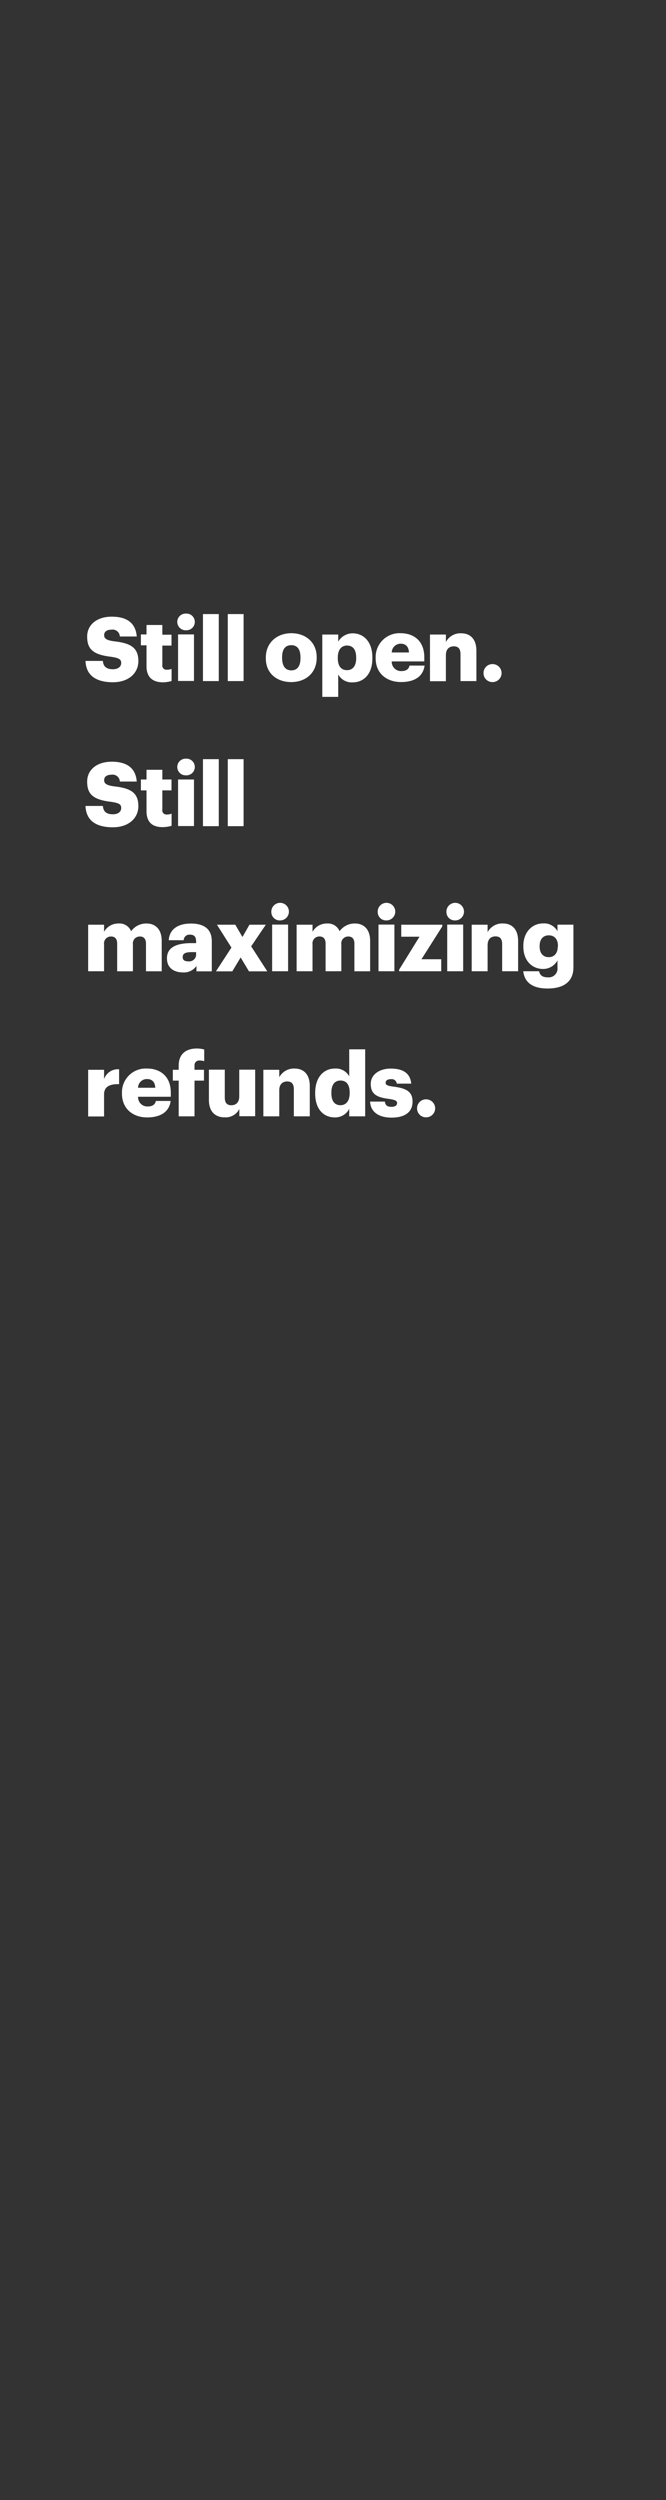 <svg xmlns="http://www.w3.org/2000/svg" viewBox="0 0 160 600"><rect x="0" y="0" width="160" height="600" fill="#333333" stroke="none"/><title>Asset 3</title><g id="Layer_2" data-name="Layer 2"><g id="rect"><rect width="160" height="600" fill="none"/></g><g id="Still_open._Still_maximizing_refunds." data-name="Still open. Still maximizing refunds."><path d="M20.54,158.62h4.17c.1,1.09.6,2,2.41,2,1.26,0,2-.62,2-1.51s-.58-1.2-2.42-1.48c-4.31-.51-5.76-1.79-5.76-4.87,0-2.75,2.26-4.76,5.91-4.76s5.75,1.54,6,4.76H28.79a1.73,1.73,0,0,0-2-1.64c-1.17,0-1.77.53-1.77,1.3s.47,1.24,2.37,1.49c3.87.43,5.85,1.44,5.85,4.75,0,2.8-2.22,5.08-6.15,5.08C22.85,163.72,20.67,161.93,20.54,158.62Z" fill="#fff"/><path d="M35.2,159.88v-5H33.85v-2.61H35.2V150H39v2.33h2.2v2.61H39v4.61a1,1,0,0,0,1.13,1.18,3.07,3.07,0,0,0,1.09-.19v2.9a8,8,0,0,1-2.11.32C36.61,163.72,35.2,162.5,35.2,159.88Z" fill="#fff"/><path d="M42.59,149.26a2,2,0,0,1,2.09-2,2,2,0,0,1,2.12,2,2,2,0,0,1-2.12,2A2,2,0,0,1,42.59,149.26Zm.19,3H46.6v11.17H42.78Z" fill="#fff"/><path d="M48.76,147.38h3.8v16.08h-3.8Z" fill="#fff"/><path d="M54.72,147.38h3.8v16.08h-3.8Z" fill="#fff"/><path d="M63.86,158v-.17c0-3.59,2.67-5.86,6.13-5.86s6.09,2.2,6.09,5.75v.17c0,3.63-2.67,5.81-6.11,5.81S63.86,161.63,63.86,158Zm8.33-.07v-.17c0-1.88-.74-2.92-2.2-2.92s-2.22,1-2.22,2.88v.17c0,1.92.75,3,2.22,3S72.19,159.81,72.19,158Z" fill="#fff"/><path d="M77.43,152.29h3.82V154a4,4,0,0,1,3.48-2c2.61,0,4.73,2,4.73,5.79V158c0,3.85-2.12,5.77-4.75,5.77a3.7,3.7,0,0,1-3.46-1.9v5.38H77.43ZM85.57,158v-.17c0-2-.86-2.9-2.2-2.9s-2.22,1-2.22,2.88v.17c0,1.9.83,2.86,2.22,2.86S85.57,159.79,85.57,158Z" fill="#fff"/><path d="M90.25,158v-.17a5.72,5.72,0,0,1,6-5.86c3.06,0,5.68,1.76,5.68,5.77v1H94.11a2.23,2.23,0,0,0,2.33,2.32c1.26,0,1.79-.57,1.94-1.32H102c-.34,2.52-2.28,3.95-5.66,3.95S90.25,161.67,90.25,158Zm8-1.41c-.07-1.35-.73-2.1-2-2.1a2.14,2.14,0,0,0-2.14,2.1Z" fill="#fff"/><path d="M103.3,152.29h3.82v1.8a3.94,3.94,0,0,1,3.67-2.1c2.16,0,3.66,1.35,3.66,4.21v7.26h-3.82V157c0-1.26-.5-1.88-1.61-1.88s-1.9.68-1.9,2.12v6.25H103.3Z" fill="#fff"/><path d="M116.16,161.54a2.14,2.14,0,0,1,2.18-2.16,2.16,2.16,0,1,1,0,4.32A2.13,2.13,0,0,1,116.16,161.54Z" fill="#fff"/><path d="M20.54,193.43h4.17c.1,1.09.6,2,2.41,2,1.26,0,2-.62,2-1.52s-.58-1.19-2.42-1.47c-4.31-.51-5.76-1.79-5.76-4.87,0-2.76,2.26-4.76,5.91-4.76s5.75,1.53,6,4.76H28.79a1.73,1.73,0,0,0-2-1.64c-1.17,0-1.77.53-1.77,1.3s.47,1.24,2.37,1.49c3.87.43,5.85,1.43,5.85,4.75,0,2.79-2.22,5.08-6.15,5.08C22.85,198.54,20.67,196.75,20.54,193.43Z" fill="#fff"/><path d="M35.2,194.69v-5H33.85v-2.61H35.2v-2.33H39v2.33h2.2v2.61H39v4.61a1,1,0,0,0,1.13,1.18,2.86,2.86,0,0,0,1.09-.2v2.91a8,8,0,0,1-2.11.32C36.61,198.54,35.2,197.32,35.2,194.69Z" fill="#fff"/><path d="M42.59,184.08a2,2,0,0,1,2.09-2,2,2,0,0,1,2.12,2,2,2,0,0,1-2.12,2A2,2,0,0,1,42.59,184.08Zm.19,3H46.6v11.17H42.78Z" fill="#fff"/><path d="M48.76,182.2h3.8v16.08h-3.8Z" fill="#fff"/><path d="M54.72,182.2h3.8v16.08h-3.8Z" fill="#fff"/><path d="M21.18,221.93H25v1.71a3.89,3.89,0,0,1,3.5-2,3,3,0,0,1,3,1.86,4.44,4.44,0,0,1,3.7-1.86c2.11,0,3.65,1.37,3.65,4.17v7.3H35.07v-6.66c0-1.13-.56-1.69-1.43-1.69a1.65,1.65,0,0,0-1.71,1.88v6.47H28.15v-6.66c0-1.13-.56-1.69-1.43-1.69A1.65,1.65,0,0,0,25,226.63v6.47H21.18Z" fill="#fff"/><path d="M40.11,230c0-2.62,2.22-3.65,5.94-3.65h1.07v-.25c0-1.07-.26-1.78-1.48-1.78a1.37,1.37,0,0,0-1.51,1.33H40.54c.17-2.69,2.28-4,5.34-4s5,1.26,5,4.23v7.24H47.2v-1.3a3.66,3.66,0,0,1-3.31,1.56C41.88,233.36,40.11,232.38,40.11,230Zm7-.81v-.68h-1c-1.54,0-2.22.3-2.22,1.22,0,.64.43,1,1.33,1A1.68,1.68,0,0,0,47.12,229.19Z" fill="#fff"/><path d="M55.6,227.42l-3.48-5.49h4.4l1.73,2.95,1.68-2.95h3.93l-3.52,5.19,3.87,6h-4.4l-2-3.33-2,3.33H51.88Z" fill="#fff"/><path d="M65.19,218.9a2.11,2.11,0,1,1,2.09,2A2,2,0,0,1,65.19,218.9Zm.19,3h3.83V233.1H65.38Z" fill="#fff"/><path d="M71.26,221.93h3.82v1.71a3.9,3.9,0,0,1,3.5-2,3,3,0,0,1,3,1.86,4.43,4.43,0,0,1,3.69-1.86c2.12,0,3.65,1.37,3.65,4.17v7.3H85.14v-6.66c0-1.13-.55-1.69-1.43-1.69A1.65,1.65,0,0,0,82,226.63v6.47H78.22v-6.66c0-1.13-.56-1.69-1.43-1.69a1.65,1.65,0,0,0-1.71,1.88v6.47H71.26Z" fill="#fff"/><path d="M90.74,218.9a2.11,2.11,0,1,1,2.09,2A2,2,0,0,1,90.74,218.9Zm.19,3h3.82V233.1H90.93Z" fill="#fff"/><path d="M95.89,232.72l4.89-7.91H96.4v-2.88h9.85v.41l-5,7.88H106v2.88H95.89Z" fill="#fff"/><path d="M107.25,218.9a2.11,2.11,0,1,1,2.09,2A2,2,0,0,1,107.25,218.9Zm.19,3h3.83V233.1h-3.83Z" fill="#fff"/><path d="M113.32,221.93h3.82v1.79a4,4,0,0,1,3.68-2.09c2.15,0,3.65,1.35,3.65,4.21v7.26h-3.83v-6.49c0-1.26-.49-1.88-1.6-1.88s-1.9.68-1.9,2.11v6.26h-3.82Z" fill="#fff"/><path d="M125.71,233.1h3.8c.17.81.66,1.46,2.05,1.46a2.12,2.12,0,0,0,2.37-2.35V230.5a3.92,3.92,0,0,1-3.46,2.05c-2.6,0-4.74-1.93-4.74-5.36V227c0-3.29,2.11-5.38,4.74-5.38a3.63,3.63,0,0,1,3.46,1.88v-1.58h3.83v10.23c0,3.34-2.2,5.09-6.2,5.09C127.76,237.25,126,235.64,125.71,233.1Zm8.33-5.94V227c0-1.53-.79-2.52-2.2-2.52s-2.2,1-2.2,2.55v.17c0,1.53.81,2.52,2.18,2.52S134,228.74,134,227.16Z" fill="#fff"/><path d="M21.18,256.75H25V259a3.51,3.51,0,0,1,3.61-2.37v3.57c-2.33-.07-3.61.66-3.61,2.45v5.3H21.18Z" fill="#fff"/><path d="M29.3,262.47v-.17a5.71,5.71,0,0,1,6.05-5.85c3,0,5.68,1.75,5.68,5.77v1H33.17a2.22,2.22,0,0,0,2.33,2.33c1.26,0,1.79-.58,1.94-1.32H41c-.34,2.52-2.29,3.95-5.66,3.95S29.3,266.13,29.3,262.47Zm8-1.41c-.06-1.34-.72-2.09-2-2.09a2.12,2.12,0,0,0-2.14,2.09Z" fill="#fff"/><path d="M42.93,259.35H41.52v-2.6h1.41v-1c0-2.78,1.73-4.11,4.38-4.11a6.72,6.72,0,0,1,1.75.24v2.8a3.39,3.39,0,0,0-1.05-.15,1.12,1.12,0,0,0-1.28,1.22v1H49v2.6H46.73v8.57h-3.8Z" fill="#fff"/><path d="M50.19,264v-7.28H54v6.66c0,1.26.49,1.88,1.58,1.88s1.9-.68,1.9-2.11v-6.43h3.82v11.17H57.5v-1.73a3.69,3.69,0,0,1-3.55,2C51.79,268.18,50.19,266.85,50.19,264Z" fill="#fff"/><path d="M63.27,256.75h3.82v1.79a4,4,0,0,1,3.67-2.09c2.16,0,3.66,1.35,3.66,4.21v7.26H70.59v-6.49c0-1.26-.49-1.88-1.6-1.88s-1.9.68-1.9,2.11v6.26H63.27Z" fill="#fff"/><path d="M75.72,262.45v-.17c0-3.8,2.09-5.83,4.74-5.83a3.63,3.63,0,0,1,3.44,1.88v-6.49h3.83v16.08H83.9v-1.81a3.76,3.76,0,0,1-3.48,2.07C77.84,268.18,75.72,266.32,75.72,262.45Zm8.29-.06v-.17c0-1.88-.79-2.89-2.2-2.89s-2.2,1-2.2,2.91v.17c0,1.88.83,2.84,2.16,2.84S84,264.29,84,262.39Z" fill="#fff"/><path d="M88.92,264.38h3.53c.13.81.49,1.26,1.58,1.26.94,0,1.37-.37,1.37-.92s-.54-.79-2.08-1c-3-.38-4.25-1.26-4.25-3.59s2.2-3.67,4.79-3.67c2.75,0,4.68.94,4.93,3.61H95.33A1.24,1.24,0,0,0,93.9,259c-.83,0-1.26.36-1.26.88s.51.74,1.88.91c3.1.39,4.59,1.2,4.59,3.59,0,2.65-2,3.85-5.06,3.85S89,266.85,88.92,264.38Z" fill="#fff"/><path d="M100.2,266a2.13,2.13,0,0,1,2.18-2.16,2.16,2.16,0,1,1,0,4.32A2.13,2.13,0,0,1,100.2,266Z" fill="#fff"/></g></g></svg>